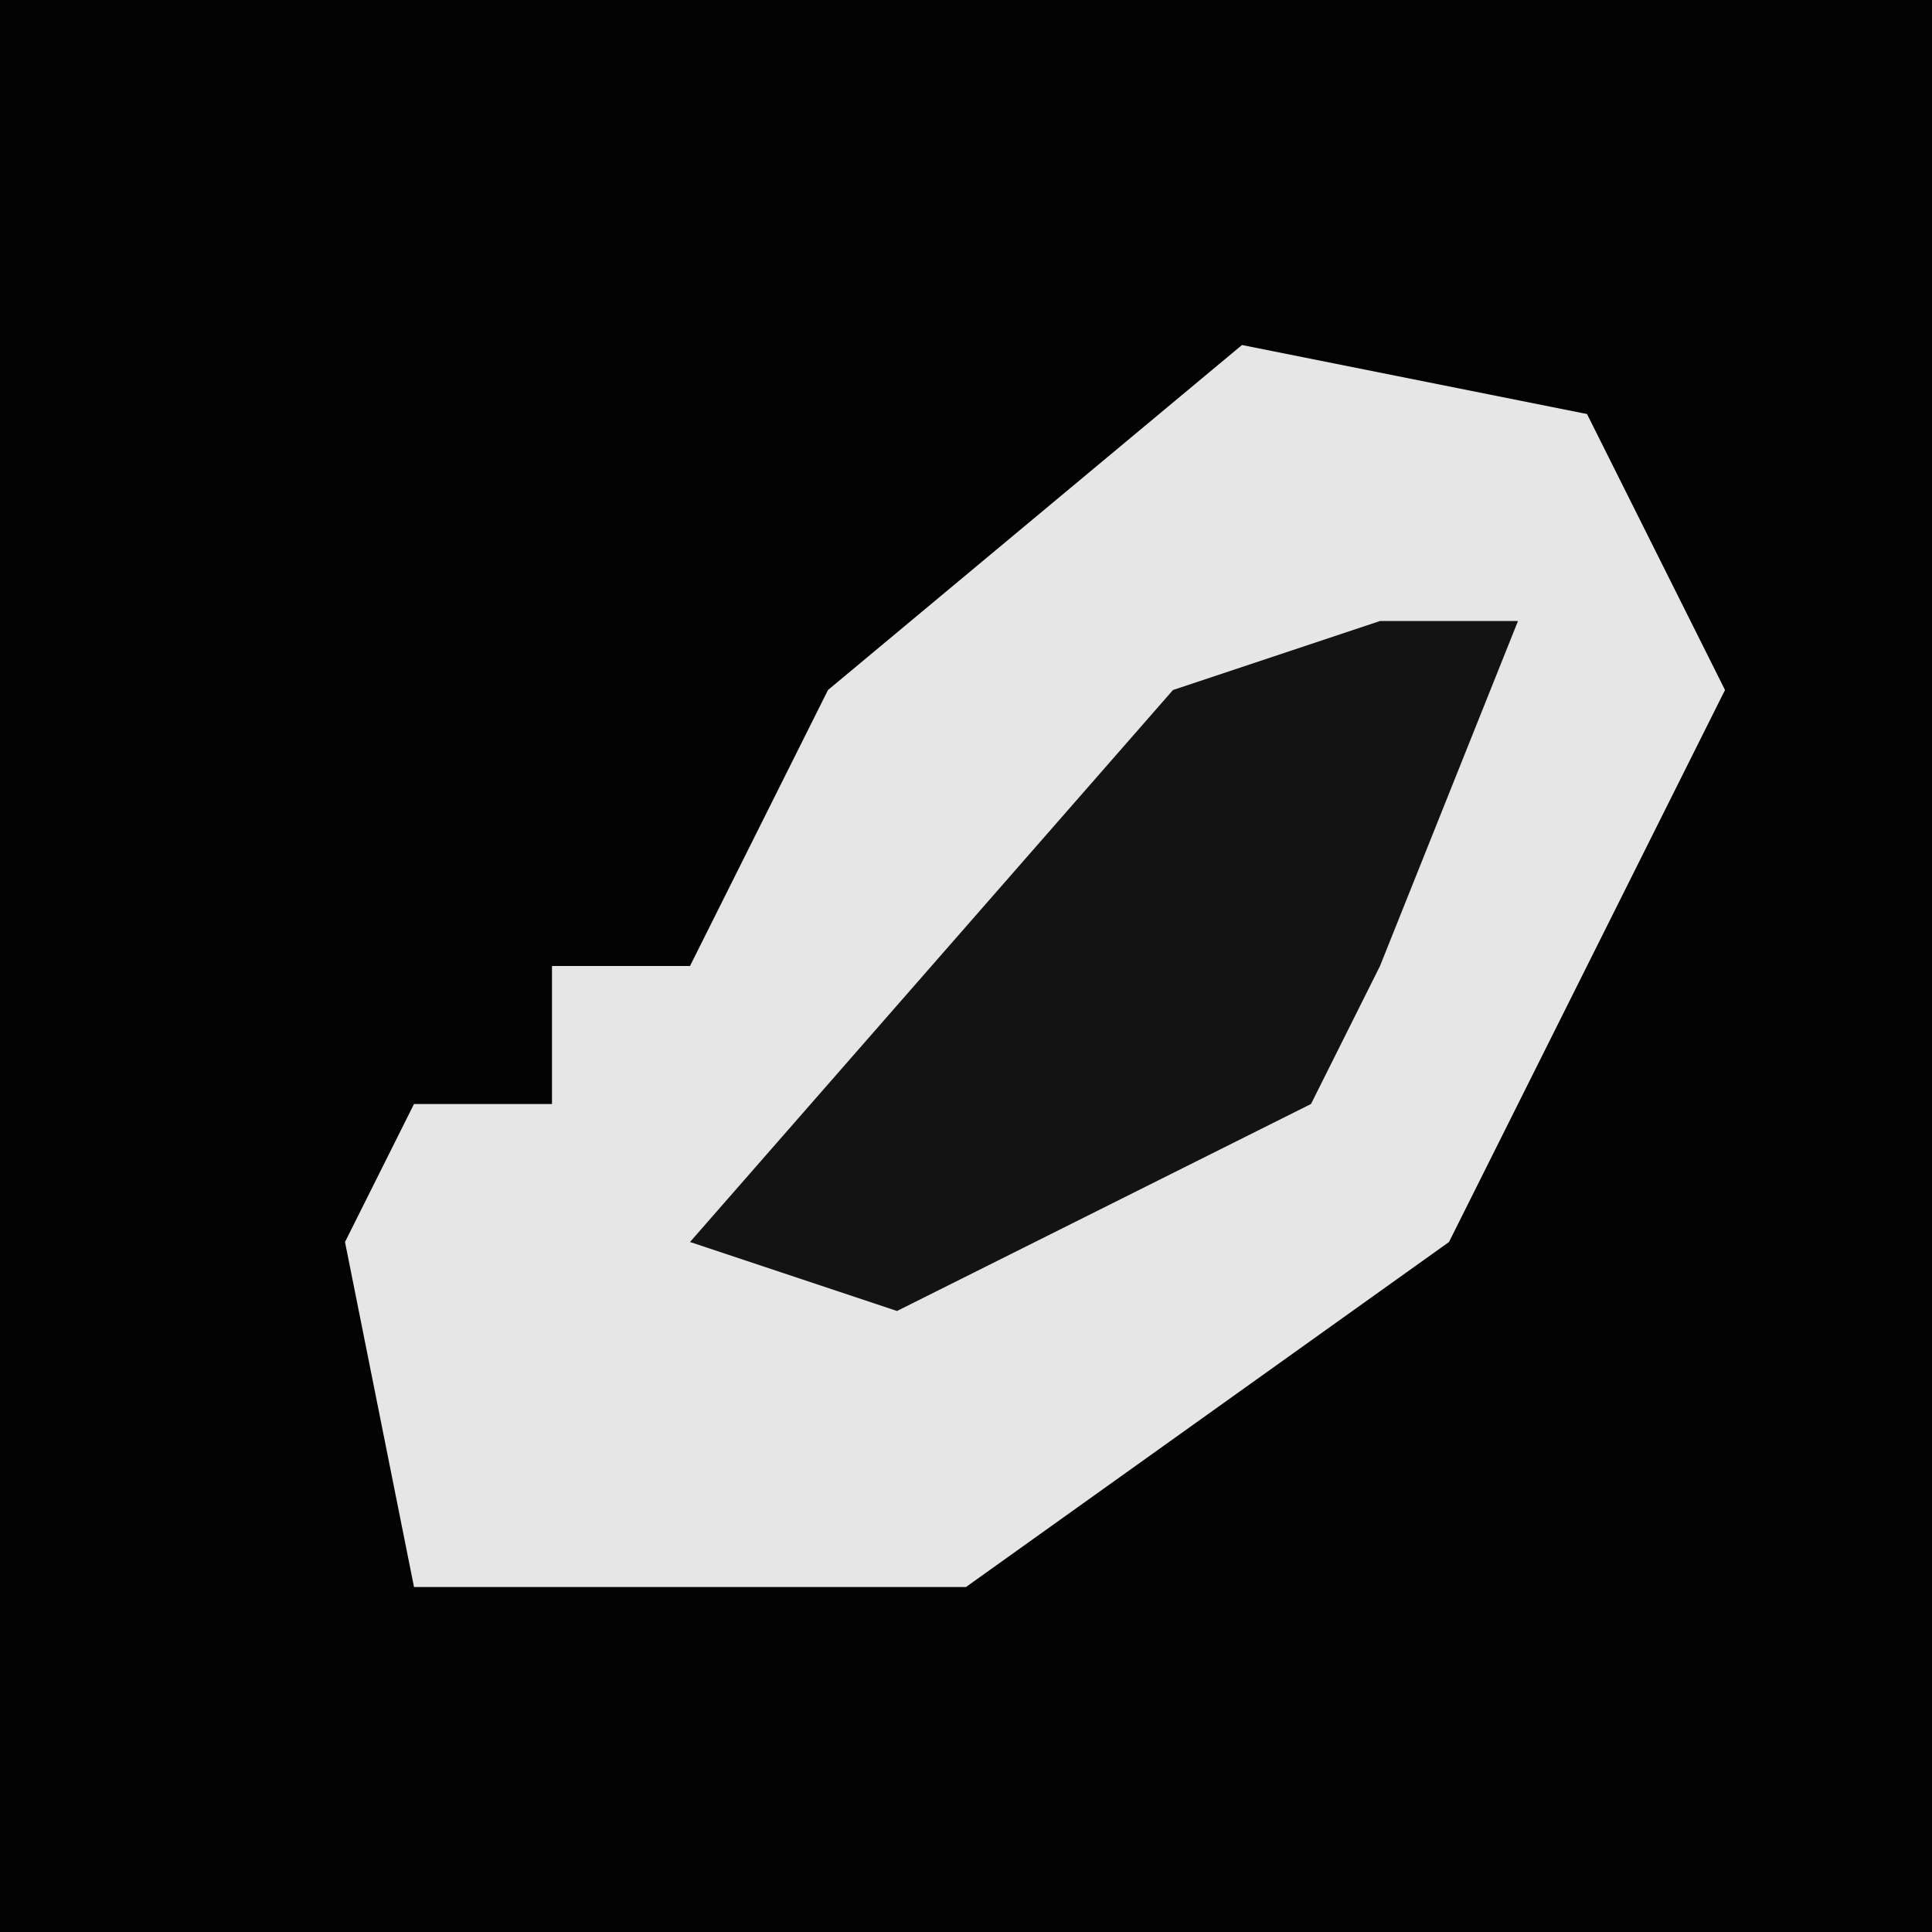 <?xml version="1.0" encoding="UTF-8"?>
<svg version="1.1" xmlns="http://www.w3.org/2000/svg" width="28" height="28">
<path d="M0,0 L28,0 L28,28 L0,28 Z " fill="#030303" transform="translate(0,0)"/>
<path d="M0,0 L5,1 L7,5 L3,13 L-4,18 L-12,18 L-13,13 L-12,11 L-10,11 L-10,9 L-8,9 L-6,5 Z " fill="#E6E6E6" transform="translate(18,5)"/>
<path d="M0,0 L2,0 L0,5 L-1,7 L-7,10 L-10,9 L-3,1 Z " fill="#131313" transform="translate(20,9)"/>
</svg>
